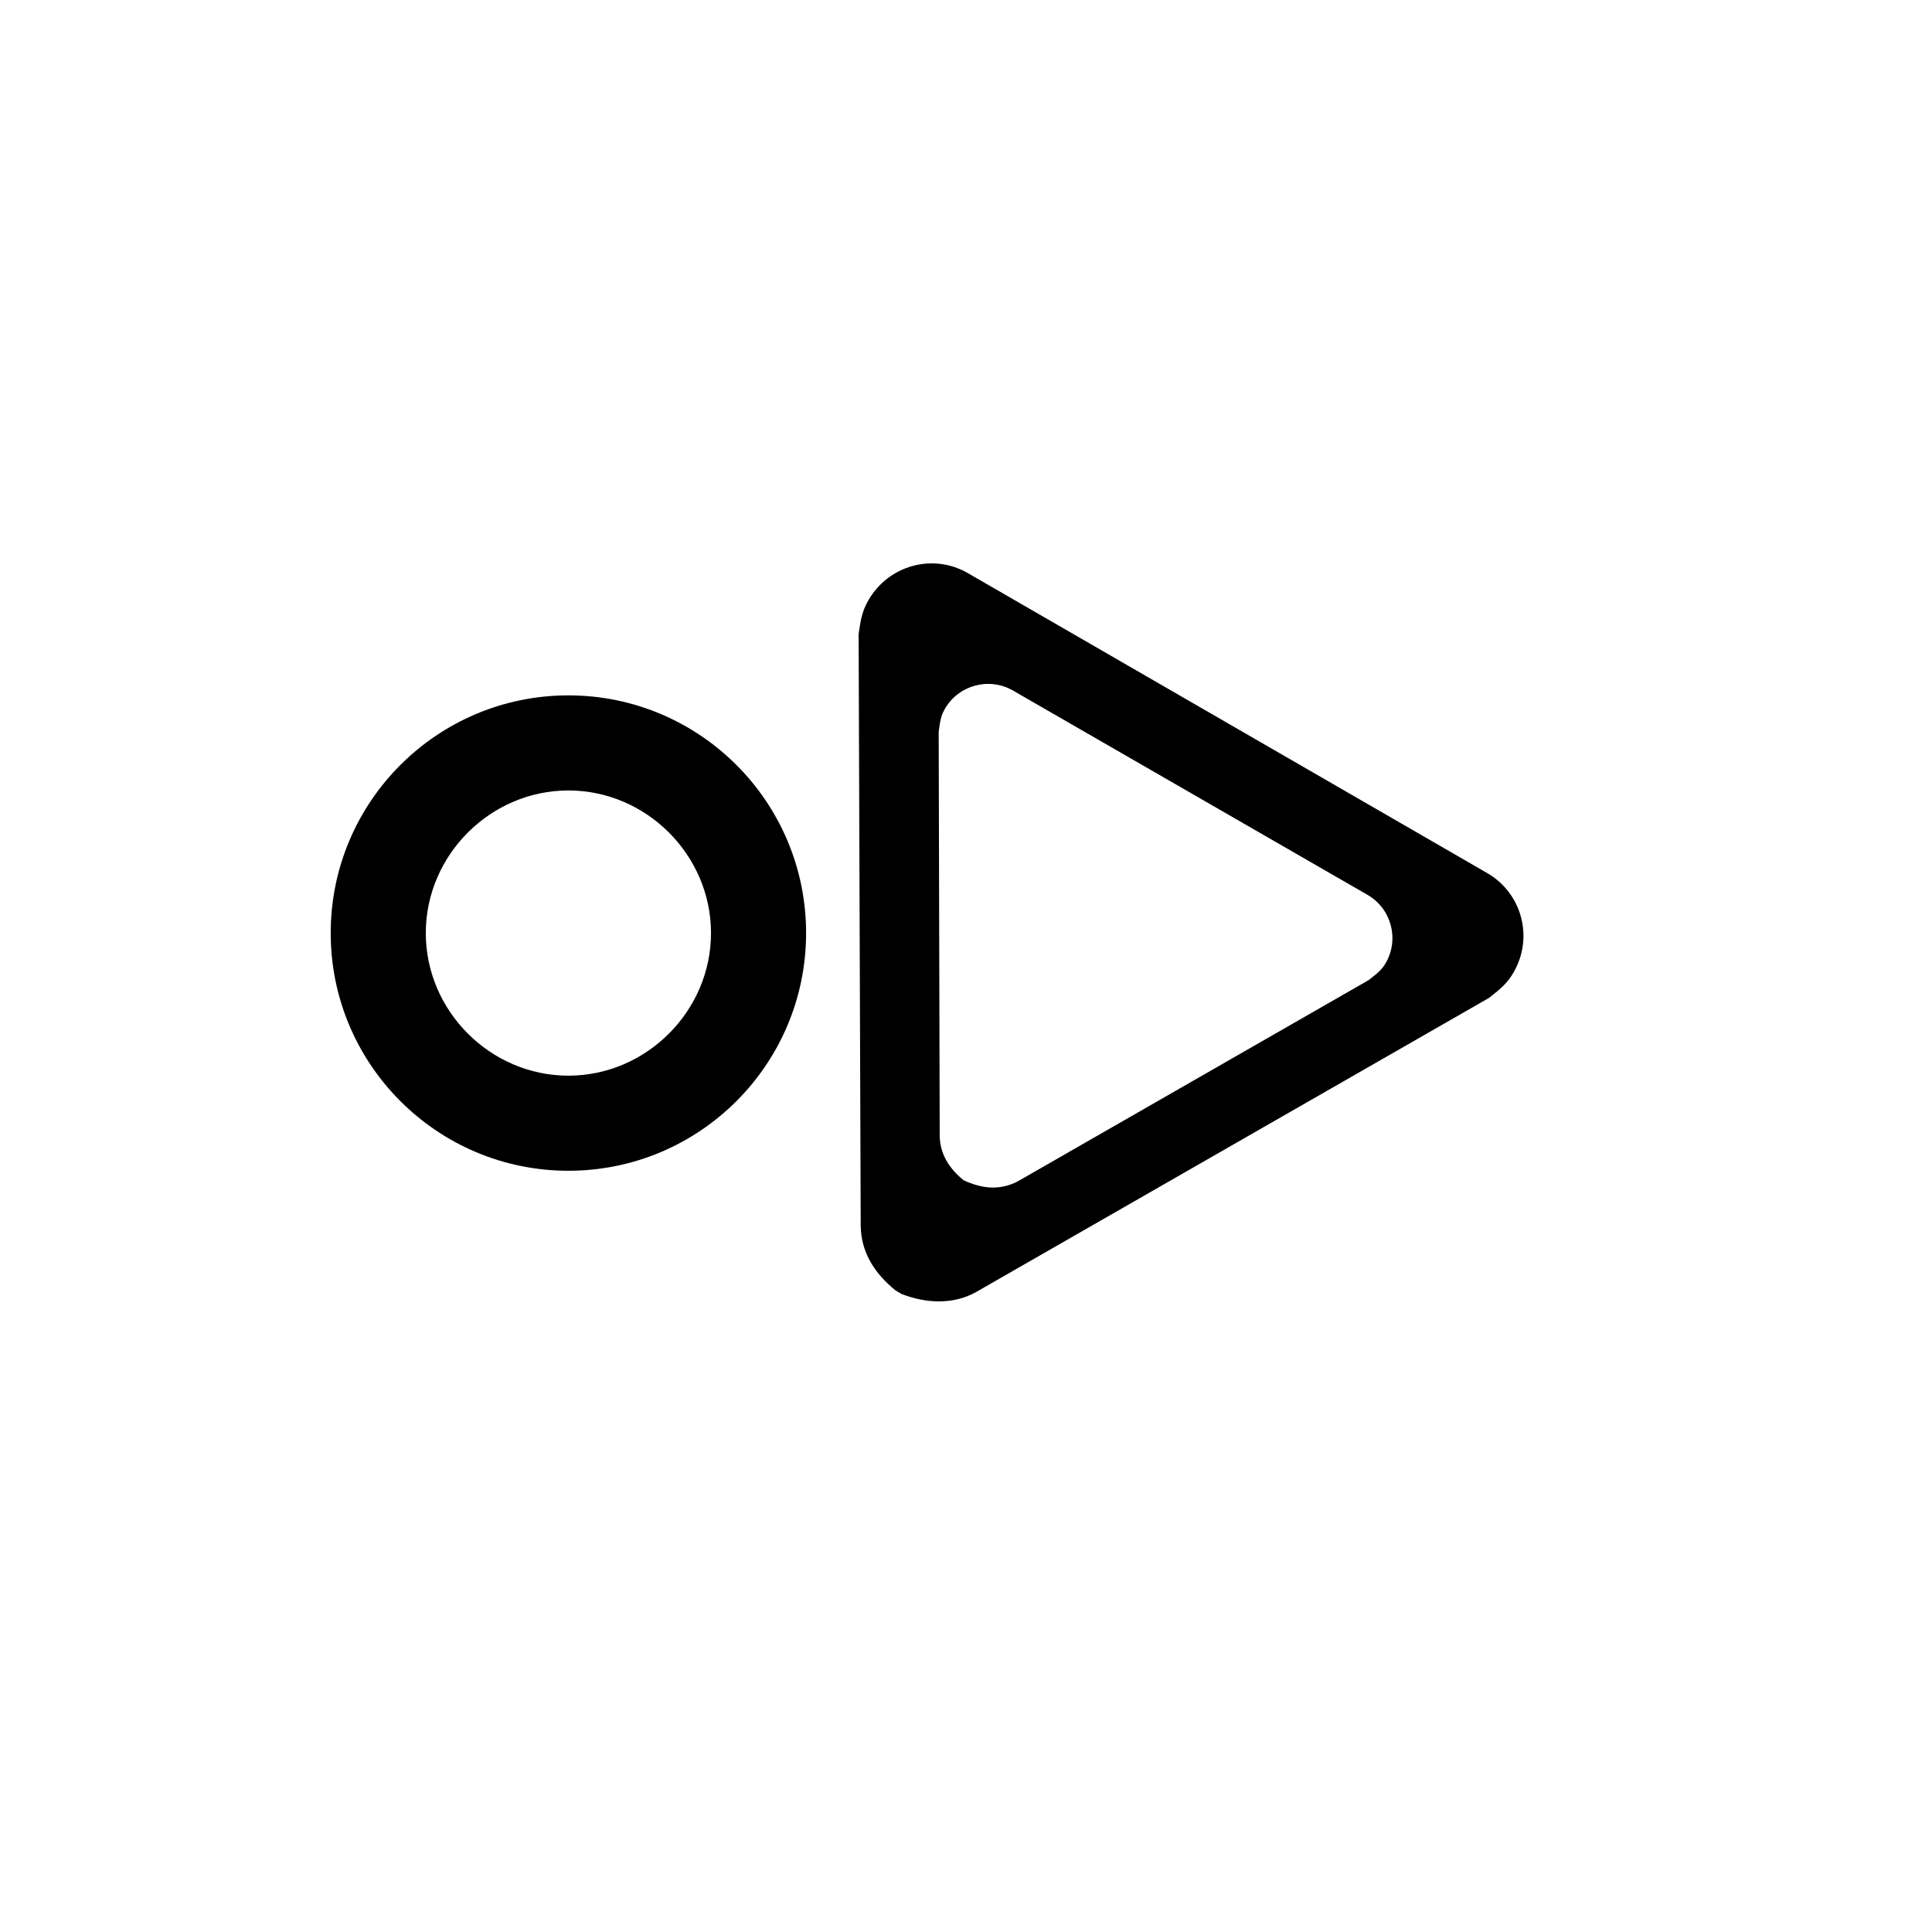 <?xml version="1.0" encoding="UTF-8" standalone="no"?>
<!-- Created with Inkscape (http://www.inkscape.org/) -->

<svg
   xmlns:dc="http://purl.org/dc/elements/1.1/"
   xmlns:cc="http://creativecommons.org/ns#"
   xmlns:rdf="http://www.w3.org/1999/02/22-rdf-syntax-ns#"
   xmlns:svg="http://www.w3.org/2000/svg"
   xmlns="http://www.w3.org/2000/svg"
   xmlns:sodipodi="http://sodipodi.sourceforge.net/DTD/sodipodi-0.dtd"
   xmlns:inkscape="http://www.inkscape.org/namespaces/inkscape"
   width="64px"
   height="64px"
   id="svg4427"
   version="1.1"
   inkscape:version="0.48.5 r10040"
   sodipodi:docname="MouseScrollToTop.svg">
  <defs
     id="defs4429" />
  <sodipodi:namedview
     id="base"
     pagecolor="#ffffff"
     bordercolor="#666666"
     borderopacity="1.0"
     inkscape:pageopacity="0.0"
     inkscape:pageshadow="2"
     inkscape:zoom="7.7781746"
     inkscape:cx="26.664229"
     inkscape:cy="38.708678"
     inkscape:current-layer="svg4427"
     showgrid="true"
     inkscape:document-units="px"
     inkscape:grid-bbox="true"
     inkscape:window-width="942"
     inkscape:window-height="985"
     inkscape:window-x="960"
     inkscape:window-y="0"
     inkscape:window-maximized="0" />
  <g
     transform="matrix(0.509,0,0,0.509,7.91,5.093)"
     id="g3" />
  <path
     id="path8"
     d="m 18.829,38.783 c 4.346,0 7.874,-3.527 7.874,-7.874 0,-4.346 -3.527,-7.874 -7.874,-7.874 -4.346,0 -7.874,3.527 -7.874,7.874 0,4.346 3.527,7.874 7.874,7.874 z m 0,-12.598 c 2.583,0 4.724,2.142 4.724,4.724 0,2.583 -2.142,4.724 -4.724,4.724 -2.583,0 -4.724,-2.142 -4.724,-4.724 0,-2.583 2.142,-4.724 4.724,-4.724 z m 12.283,16.925 c 0.41,-0.003 0.824,-0.086 1.223,-0.31 l 16.997,-9.747 c 0.39,-0.308 0.602,-0.485 0.809,-0.844 0.667,-1.155 0.276,-2.623 -0.878,-3.289 L 32.059,18.984 c -1.155,-0.667 -2.623,-0.259 -3.289,0.895 -0.207,0.358 -0.256,0.627 -0.327,1.119 l 0.069,19.597 c 0.011,0.915 0.476,1.599 1.154,2.153 l 0.207,0.121 c 0.409,0.155 0.83,0.244 1.24,0.241 z m 1.791,-3.771 c -0.28,0.002 -0.547,-0.066 -0.827,-0.172 l -0.155,-0.069 c -0.463,-0.378 -0.785,-0.856 -0.792,-1.481 l -0.034,-13.38 c 0.049,-0.336 0.065,-0.513 0.207,-0.758 0.455,-0.788 1.468,-1.058 2.256,-0.603 l 11.744,6.768 c 0.788,0.455 1.058,1.468 0.603,2.256 -0.141,0.245 -0.302,0.358 -0.568,0.568 l -11.589,6.647 c -0.272,0.153 -0.564,0.222 -0.844,0.224 z"
     inkscape:connector-curvature="0" />
</svg>
